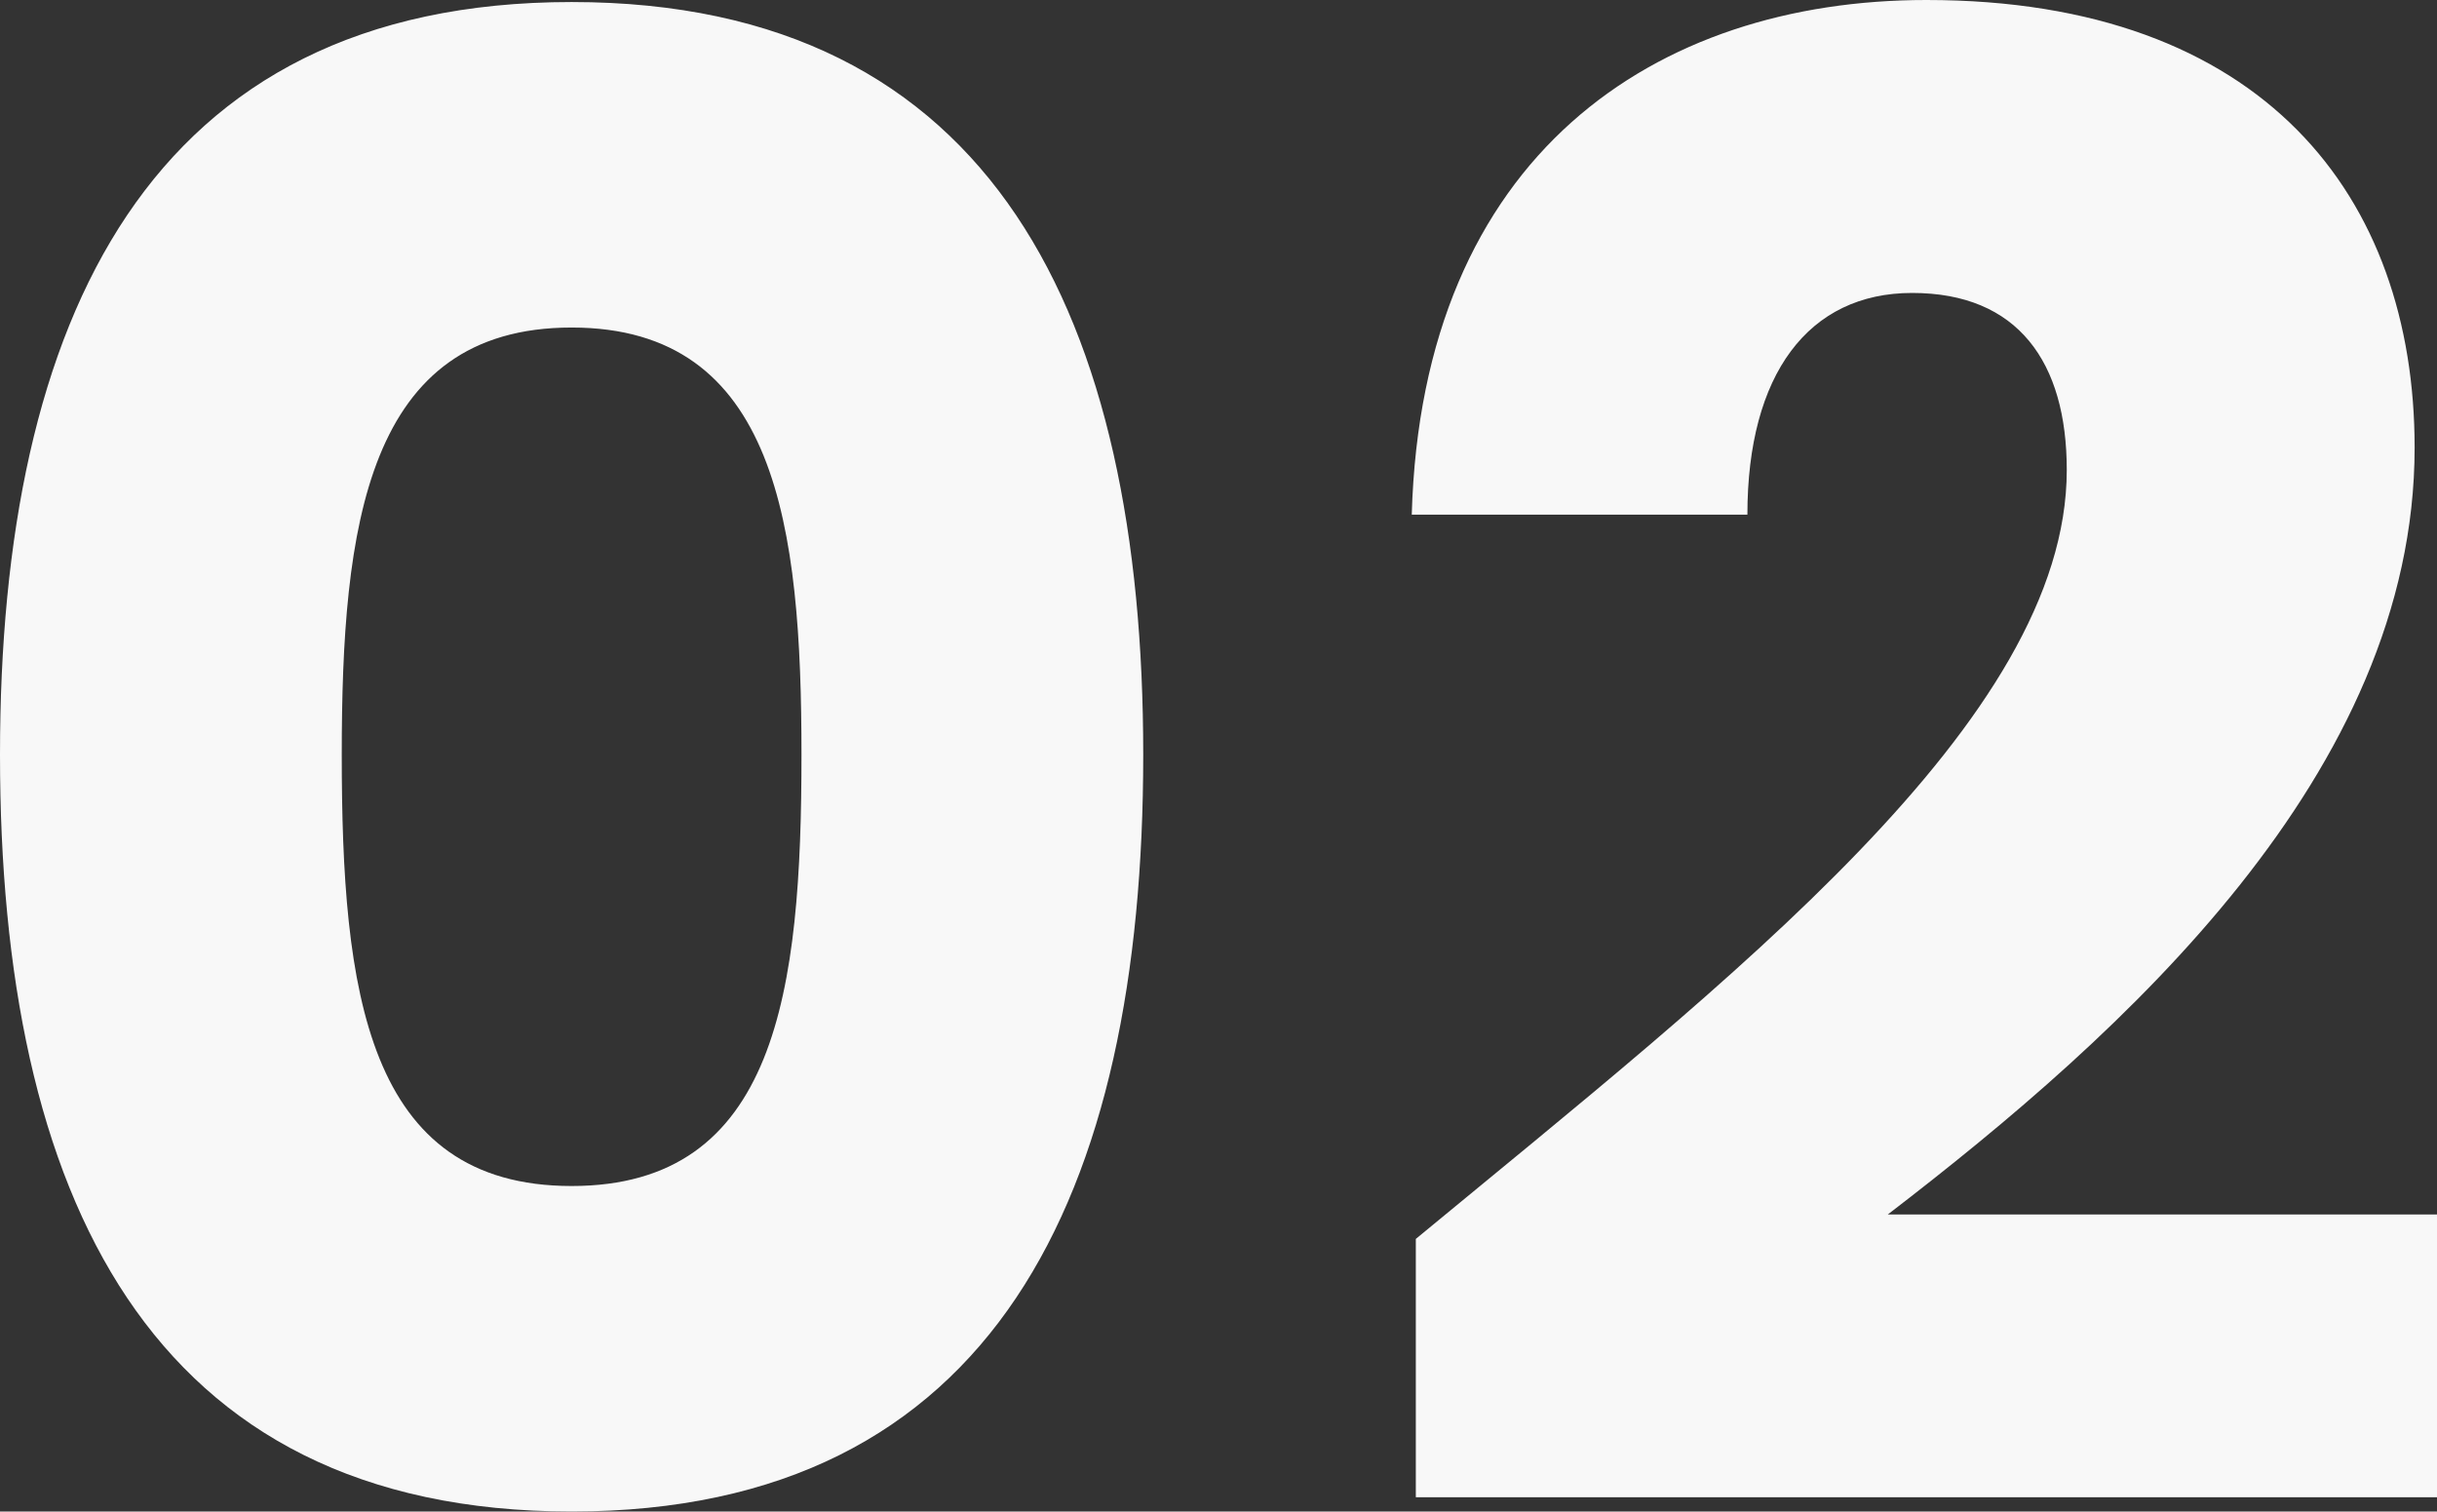<svg xmlns="http://www.w3.org/2000/svg" width="958.4" height="594.4" viewBox="0 0 958.4 594.4">
  <rect x="0" y="0" width="958.4" height="594.4" fill="#333333" stroke="none"/>
  <path id="Path_38" data-name="Path 38" d="M-473.2-300c0,172.8,58.4,297.6,224.8,297.6S-23.6-127.2-23.6-300c0-171.2-58.4-296-224.8-296S-473.2-471.2-473.2-300Zm315.2,0c0,92.8-9.6,169.6-90.4,169.6s-90.4-76.8-90.4-169.6c0-89.6,9.6-168,90.4-168S-158-389.6-158-300ZM83.6-8H485.2V-119.2h-216C362-190.4,476.4-292.8,476.4-420.8c0-98.4-59.2-176-192-176C178-596.8,86-536,82-394.4H214c0-55.2,24-87.2,64.8-87.2,41.6,0,60.8,27.2,60.8,69.6,0,98.4-132,200-256,302.4Z" transform="translate(473.2 596.8)" fill="#f8f8f8"/>
</svg>
